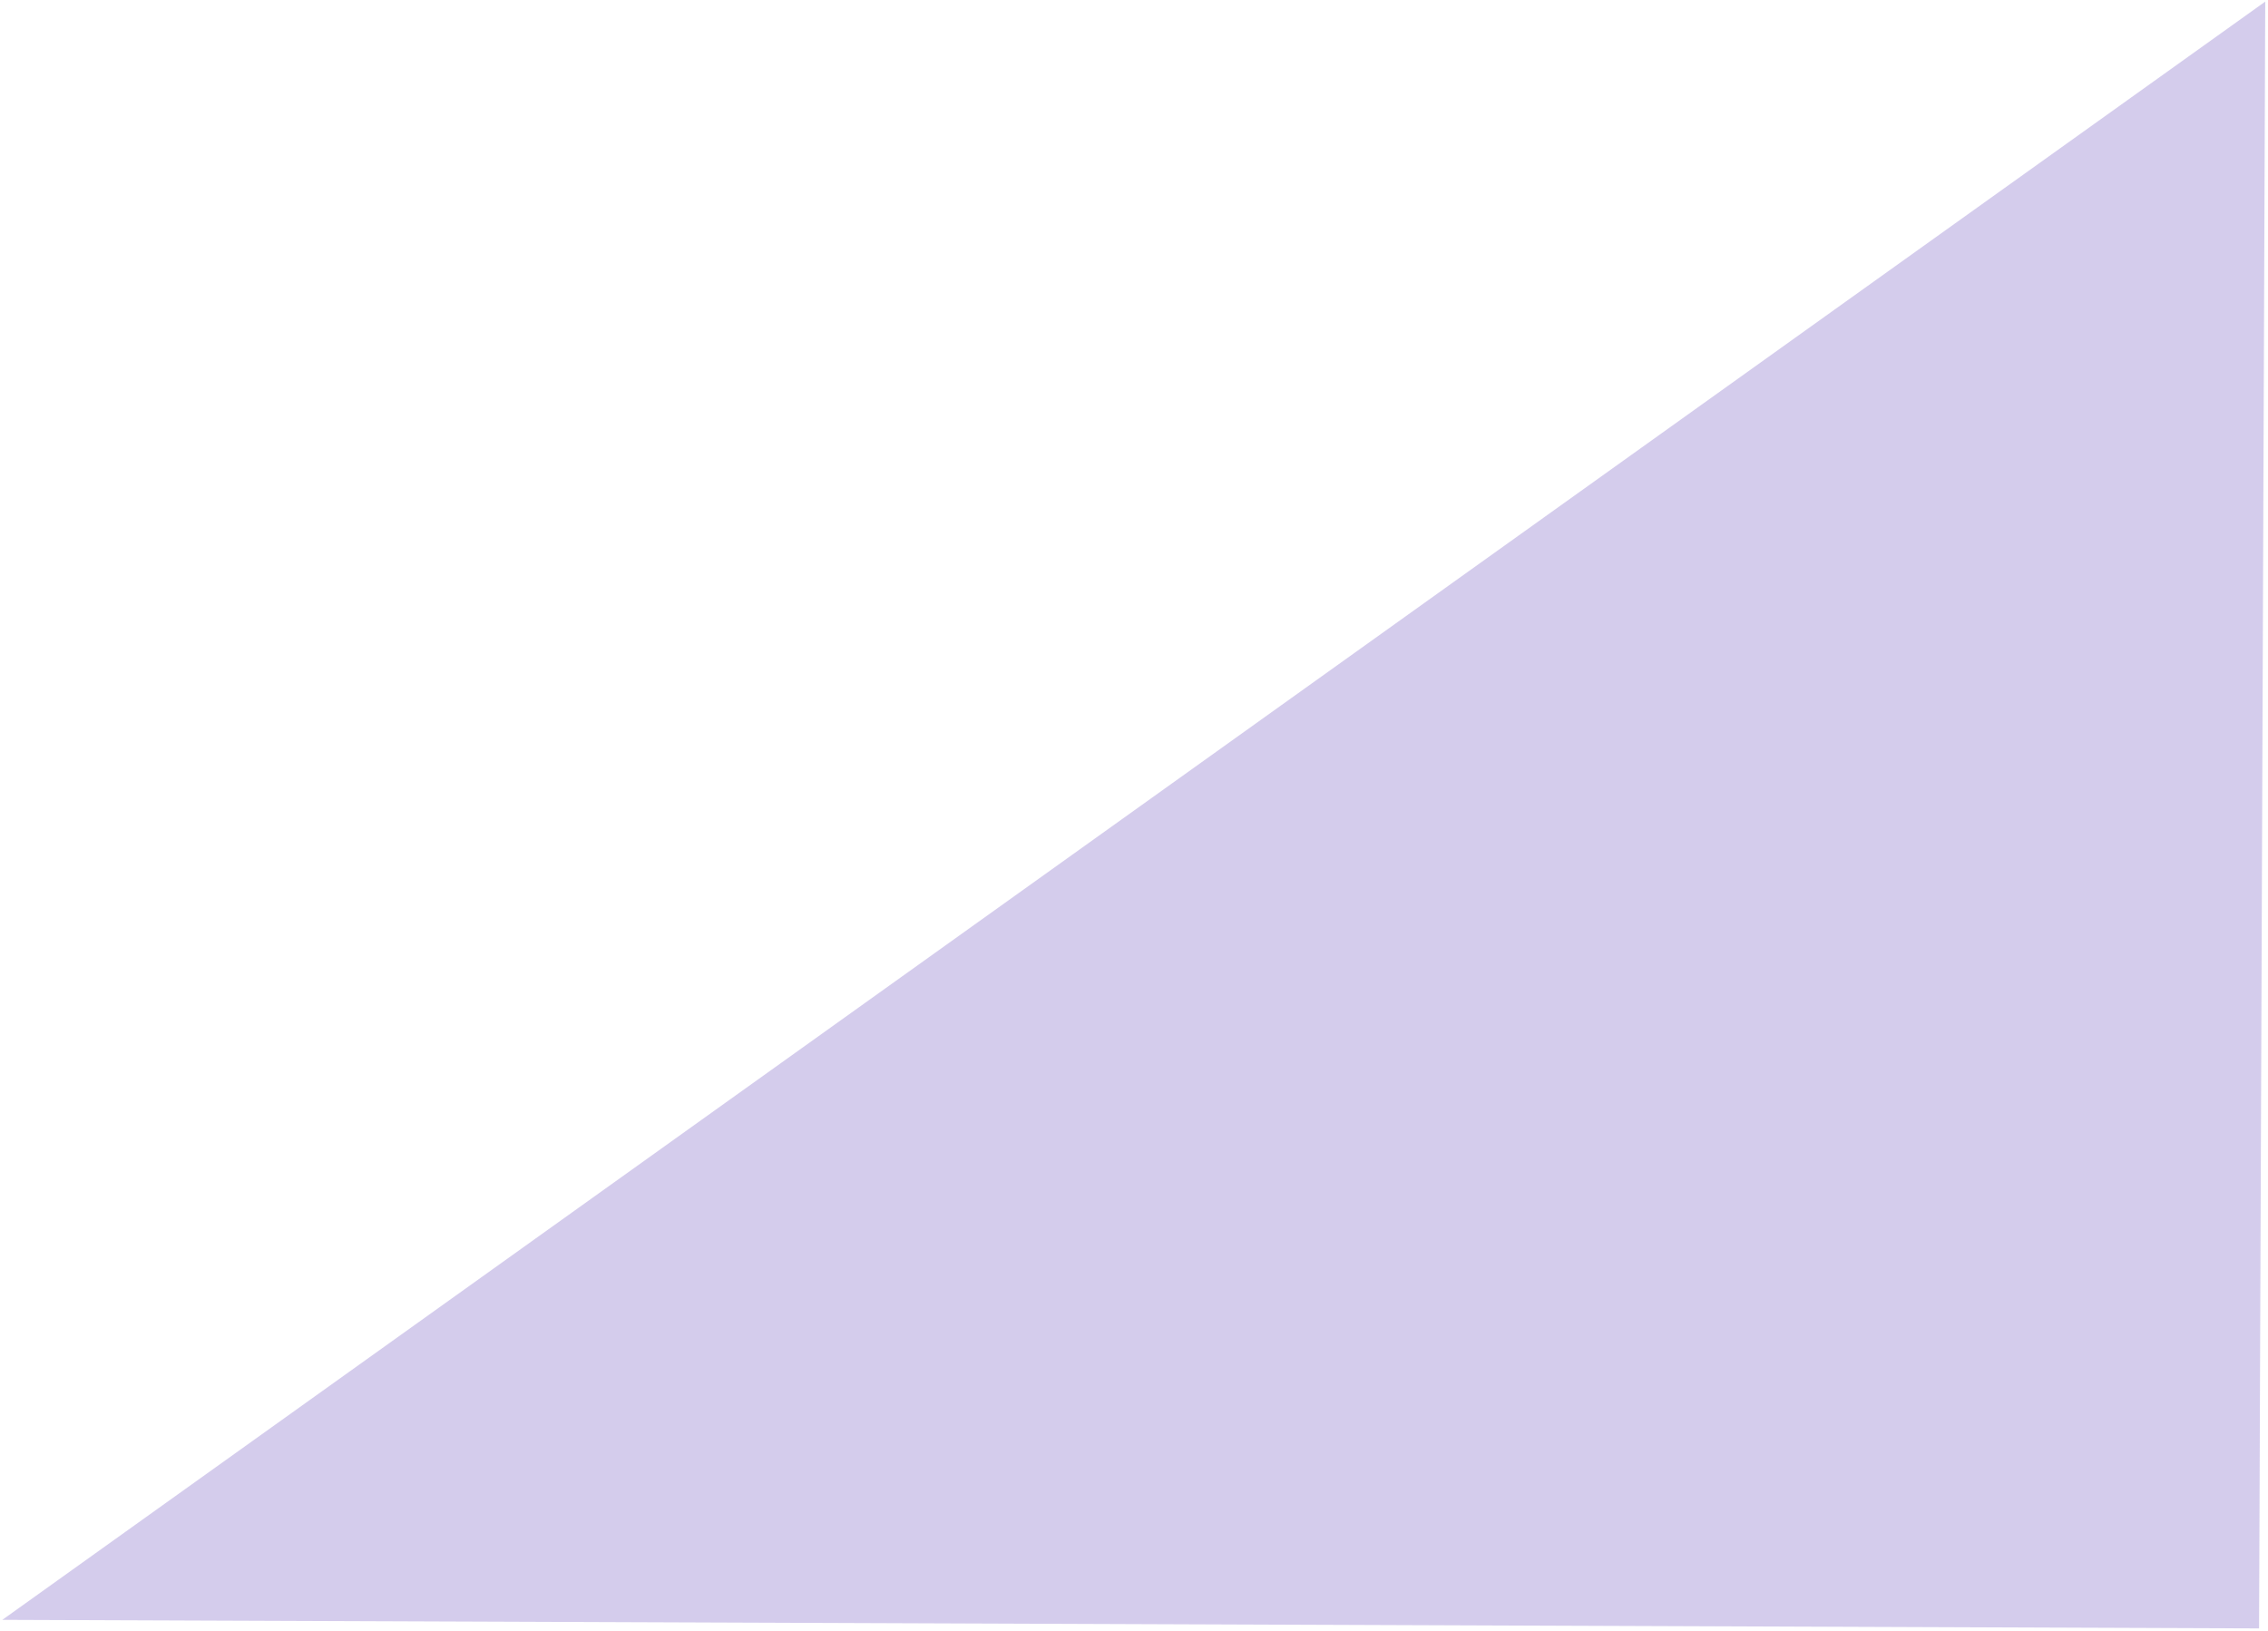 <?xml version="1.0" encoding="UTF-8" standalone="no"?><svg width='605' height='435' viewBox='0 0 605 435' fill='none' xmlns='http://www.w3.org/2000/svg'>
<path opacity='0.2' d='M0.623 432.14L604.265 0.427L602.618 434.424L0.623 432.14Z' fill='#2A00A2'/>
</svg>
